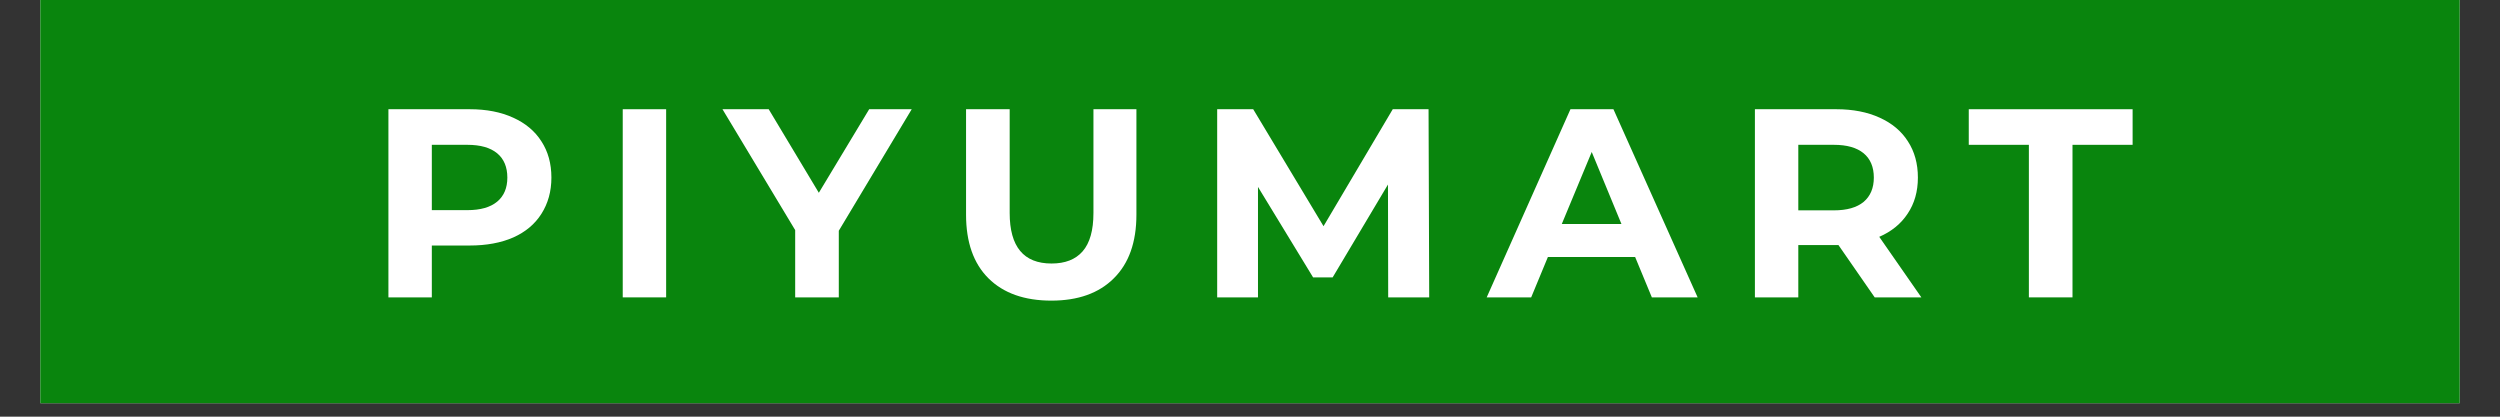 <svg xmlns="http://www.w3.org/2000/svg" xmlns:xlink="http://www.w3.org/1999/xlink" width="240" zoomAndPan="magnify" viewBox="0 0 180 30" height="40" preserveAspectRatio="xMidYMid meet" version="1.0"><rect x="0" y="0" width="180" height="30" fill="#333333" stroke="none"/><defs><g/><clipPath id="ec7aa4a337"><path d="M 2.902 0 L 177.098 0 L 177.098 29.031 L 2.902 29.031 Z M 2.902 0 " clip-rule="nonzero"/></clipPath></defs><g clip-path="url(#ec7aa4a337)"><path fill="#ffffff" d="M 2.902 0 L 177.098 0 L 177.098 29.031 L 2.902 29.031 Z M 2.902 0 " fill-opacity="1" fill-rule="nonzero"/><path fill="#09850d" d="M 2.902 0 L 177.098 0 L 177.098 29.031 L 2.902 29.031 Z M 2.902 0 " fill-opacity="1" fill-rule="nonzero"/></g><g fill="#ffffff" fill-opacity="1"><g transform="translate(26.357, 21.411)"><g><path d="M 7.469 -13.547 C 8.664 -13.547 9.707 -13.344 10.594 -12.938 C 11.477 -12.539 12.156 -11.973 12.625 -11.234 C 13.102 -10.504 13.344 -9.633 13.344 -8.625 C 13.344 -7.633 13.102 -6.766 12.625 -6.016 C 12.156 -5.273 11.477 -4.707 10.594 -4.312 C 9.707 -3.926 8.664 -3.734 7.469 -3.734 L 4.734 -3.734 L 4.734 0 L 1.609 0 L 1.609 -13.547 Z M 7.297 -6.281 C 8.234 -6.281 8.945 -6.484 9.438 -6.891 C 9.926 -7.297 10.172 -7.875 10.172 -8.625 C 10.172 -9.383 9.926 -9.969 9.438 -10.375 C 8.945 -10.781 8.234 -10.984 7.297 -10.984 L 4.734 -10.984 L 4.734 -6.281 Z M 7.297 -6.281 "/></g></g></g><g fill="#ffffff" fill-opacity="1"><g transform="translate(43.228, 21.411)"><g><path d="M 1.609 -13.547 L 4.734 -13.547 L 4.734 0 L 1.609 0 Z M 1.609 -13.547 "/></g></g></g><g fill="#ffffff" fill-opacity="1"><g transform="translate(52.284, 21.411)"><g><path d="M 8.109 -4.797 L 8.109 0 L 4.969 0 L 4.969 -4.844 L -0.266 -13.547 L 3.062 -13.547 L 6.672 -7.531 L 10.297 -13.547 L 13.359 -13.547 Z M 8.109 -4.797 "/></g></g></g><g fill="#ffffff" fill-opacity="1"><g transform="translate(68.072, 21.411)"><g><path d="M 7.625 0.234 C 5.688 0.234 4.176 -0.301 3.094 -1.375 C 2.02 -2.445 1.484 -3.973 1.484 -5.953 L 1.484 -13.547 L 4.625 -13.547 L 4.625 -6.078 C 4.625 -3.648 5.629 -2.438 7.641 -2.438 C 8.617 -2.438 9.363 -2.727 9.875 -3.312 C 10.395 -3.906 10.656 -4.828 10.656 -6.078 L 10.656 -13.547 L 13.75 -13.547 L 13.75 -5.953 C 13.75 -3.973 13.207 -2.445 12.125 -1.375 C 11.051 -0.301 9.551 0.234 7.625 0.234 Z M 7.625 0.234 "/></g></g></g><g fill="#ffffff" fill-opacity="1"><g transform="translate(86.028, 21.411)"><g><path d="M 13.922 0 L 13.906 -8.125 L 9.922 -1.438 L 8.516 -1.438 L 4.547 -7.953 L 4.547 0 L 1.609 0 L 1.609 -13.547 L 4.203 -13.547 L 9.266 -5.125 L 14.25 -13.547 L 16.828 -13.547 L 16.875 0 Z M 13.922 0 "/></g></g></g><g fill="#ffffff" fill-opacity="1"><g transform="translate(107.214, 21.411)"><g><path d="M 10.516 -2.906 L 4.234 -2.906 L 3.031 0 L -0.172 0 L 5.859 -13.547 L 8.953 -13.547 L 15.016 0 L 11.719 0 Z M 9.531 -5.281 L 7.391 -10.469 L 5.234 -5.281 Z M 9.531 -5.281 "/></g></g></g><g fill="#ffffff" fill-opacity="1"><g transform="translate(124.744, 21.411)"><g><path d="M 10.234 0 L 7.625 -3.766 L 4.734 -3.766 L 4.734 0 L 1.609 0 L 1.609 -13.547 L 7.469 -13.547 C 8.664 -13.547 9.707 -13.344 10.594 -12.938 C 11.477 -12.539 12.156 -11.973 12.625 -11.234 C 13.102 -10.504 13.344 -9.633 13.344 -8.625 C 13.344 -7.625 13.098 -6.758 12.609 -6.031 C 12.129 -5.301 11.445 -4.742 10.562 -4.359 L 13.594 0 Z M 10.172 -8.625 C 10.172 -9.383 9.926 -9.969 9.438 -10.375 C 8.945 -10.781 8.234 -10.984 7.297 -10.984 L 4.734 -10.984 L 4.734 -6.266 L 7.297 -6.266 C 8.234 -6.266 8.945 -6.469 9.438 -6.875 C 9.926 -7.289 10.172 -7.875 10.172 -8.625 Z M 10.172 -8.625 "/></g></g></g><g fill="#ffffff" fill-opacity="1"><g transform="translate(141.673, 21.411)"><g><path d="M 4.406 -10.984 L 0.078 -10.984 L 0.078 -13.547 L 11.875 -13.547 L 11.875 -10.984 L 7.547 -10.984 L 7.547 0 L 4.406 0 Z M 4.406 -10.984 "/></g></g></g></svg>